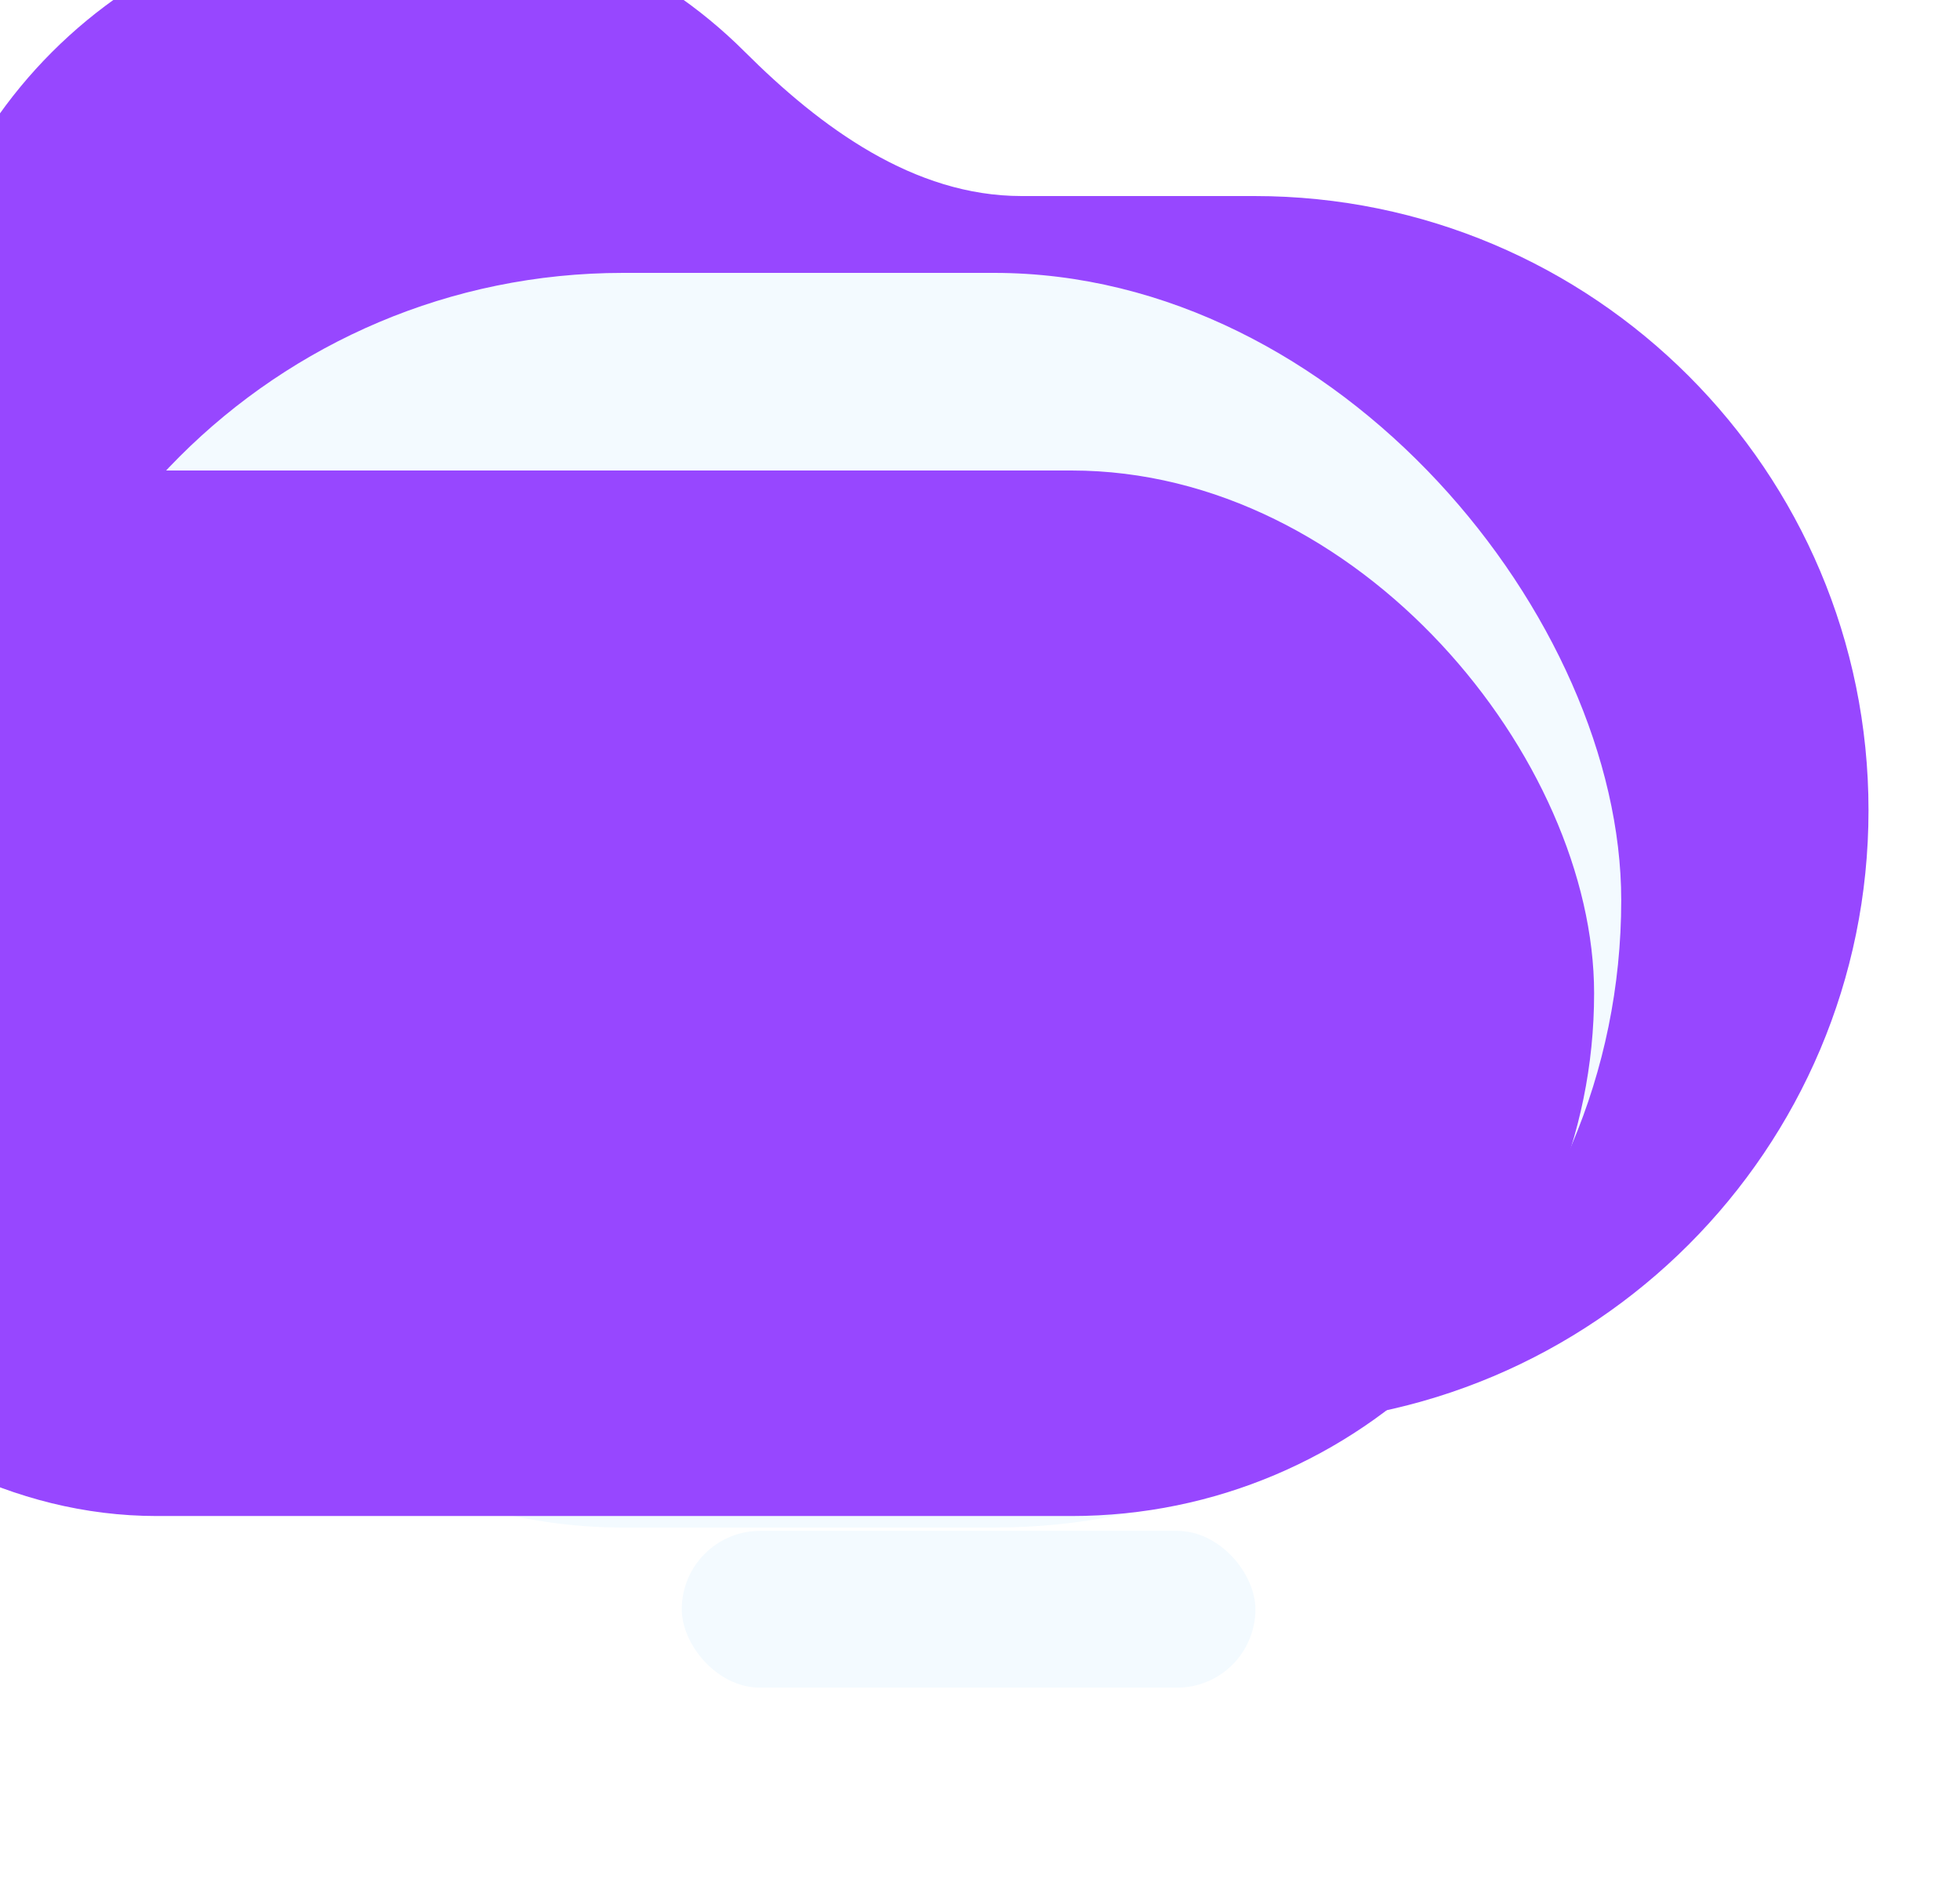 <svg width="25" height="24" viewBox="0 0 25 24" fill="none" xmlns="http://www.w3.org/2000/svg">
<g filter="url(#filter0_ii_210_718)">
<path fill-rule="evenodd" clip-rule="evenodd" d="M14.197 3.667C12.824 3.667 11.636 2.795 10.664 1.825C9.534 0.697 7.973 0 6.25 0C2.798 0 0 2.798 0 6.25V7.083C0 7.407 0.025 7.726 0.072 8.037C0.186 8.783 0.207 9.549 0.092 10.295C0.031 10.688 0 11.09 0 11.5C0 15.826 3.507 19.333 7.833 19.333H17.167C21.493 19.333 25 15.826 25 11.5C25 7.174 21.493 3.667 17.167 3.667L14.197 3.667Z" fill="#9747FF"/>
</g>
<g filter="url(#filter1_ii_210_718)">
<rect x="2.134" y="5.667" width="20.732" height="16" rx="8" fill="#F3FAFF"/>
</g>
<g filter="url(#filter2_ii_210_718)">
<rect y="10.667" width="25" height="13.333" rx="6.667" fill="#9747FF"/>
</g>
<g filter="url(#filter3_ii_210_718)">
<rect x="8.841" y="19.667" width="7.317" height="2" rx="1" fill="#F3FAFF"/>
</g>
<defs>
<filter id="filter0_ii_210_718" x="-3.5" y="-3.5" width="30.833" height="25.167" filterUnits="userSpaceOnUse" color-interpolation-filters="sRGB">
<feFlood flood-opacity="0" result="BackgroundImageFix"/>
<feBlend mode="normal" in="SourceGraphic" in2="BackgroundImageFix" result="shape"/>
<feColorMatrix in="SourceAlpha" type="matrix" values="0 0 0 0 0 0 0 0 0 0 0 0 0 0 0 0 0 0 127 0" result="hardAlpha"/>
<feOffset dx="-3.5" dy="-3.5"/>
<feGaussianBlur stdDeviation="3.5"/>
<feComposite in2="hardAlpha" operator="arithmetic" k2="-1" k3="1"/>
<feColorMatrix type="matrix" values="0 0 0 0 0.333 0 0 0 0 0.145 0 0 0 0 0.576 0 0 0 0.82 0"/>
<feBlend mode="normal" in2="shape" result="effect1_innerShadow_210_718"/>
<feColorMatrix in="SourceAlpha" type="matrix" values="0 0 0 0 0 0 0 0 0 0 0 0 0 0 0 0 0 0 127 0" result="hardAlpha"/>
<feOffset dx="2.333" dy="2.333"/>
<feGaussianBlur stdDeviation="2.333"/>
<feComposite in2="hardAlpha" operator="arithmetic" k2="-1" k3="1"/>
<feColorMatrix type="matrix" values="0 0 0 0 0.822 0 0 0 0 0.644 0 0 0 0 1 0 0 0 0.65 0"/>
<feBlend mode="normal" in2="effect1_innerShadow_210_718" result="effect2_innerShadow_210_718"/>
</filter>
<filter id="filter1_ii_210_718" x="-2.241" y="1.291" width="27.294" height="22.563" filterUnits="userSpaceOnUse" color-interpolation-filters="sRGB">
<feFlood flood-opacity="0" result="BackgroundImageFix"/>
<feBlend mode="normal" in="SourceGraphic" in2="BackgroundImageFix" result="shape"/>
<feColorMatrix in="SourceAlpha" type="matrix" values="0 0 0 0 0 0 0 0 0 0 0 0 0 0 0 0 0 0 127 0" result="hardAlpha"/>
<feOffset dx="-4.375" dy="-4.375"/>
<feGaussianBlur stdDeviation="2.188"/>
<feComposite in2="hardAlpha" operator="arithmetic" k2="-1" k3="1"/>
<feColorMatrix type="matrix" values="0 0 0 0 0.738 0 0 0 0 0.359 0 0 0 0 0.871 0 0 0 0.82 0"/>
<feBlend mode="normal" in2="shape" result="effect1_innerShadow_210_718"/>
<feColorMatrix in="SourceAlpha" type="matrix" values="0 0 0 0 0 0 0 0 0 0 0 0 0 0 0 0 0 0 127 0" result="hardAlpha"/>
<feOffset dx="2.188" dy="2.188"/>
<feGaussianBlur stdDeviation="1.641"/>
<feComposite in2="hardAlpha" operator="arithmetic" k2="-1" k3="1"/>
<feColorMatrix type="matrix" values="0 0 0 0 0.908 0 0 0 0 0.644 0 0 0 0 1 0 0 0 0.65 0"/>
<feBlend mode="normal" in2="effect1_innerShadow_210_718" result="effect2_innerShadow_210_718"/>
</filter>
<filter id="filter2_ii_210_718" x="-7" y="3.667" width="34.333" height="22.667" filterUnits="userSpaceOnUse" color-interpolation-filters="sRGB">
<feFlood flood-opacity="0" result="BackgroundImageFix"/>
<feBlend mode="normal" in="SourceGraphic" in2="BackgroundImageFix" result="shape"/>
<feColorMatrix in="SourceAlpha" type="matrix" values="0 0 0 0 0 0 0 0 0 0 0 0 0 0 0 0 0 0 127 0" result="hardAlpha"/>
<feOffset dx="-7" dy="-7"/>
<feGaussianBlur stdDeviation="4.667"/>
<feComposite in2="hardAlpha" operator="arithmetic" k2="-1" k3="1"/>
<feColorMatrix type="matrix" values="0 0 0 0 0.333 0 0 0 0 0.145 0 0 0 0 0.576 0 0 0 0.82 0"/>
<feBlend mode="normal" in2="shape" result="effect1_innerShadow_210_718"/>
<feColorMatrix in="SourceAlpha" type="matrix" values="0 0 0 0 0 0 0 0 0 0 0 0 0 0 0 0 0 0 127 0" result="hardAlpha"/>
<feOffset dx="2.333" dy="2.333"/>
<feGaussianBlur stdDeviation="2.333"/>
<feComposite in2="hardAlpha" operator="arithmetic" k2="-1" k3="1"/>
<feColorMatrix type="matrix" values="0 0 0 0 0.822 0 0 0 0 0.644 0 0 0 0 1 0 0 0 0.65 0"/>
<feBlend mode="normal" in2="effect1_innerShadow_210_718" result="effect2_innerShadow_210_718"/>
</filter>
<filter id="filter3_ii_210_718" x="6.508" y="17.333" width="11.838" height="6.521" filterUnits="userSpaceOnUse" color-interpolation-filters="sRGB">
<feFlood flood-opacity="0" result="BackgroundImageFix"/>
<feBlend mode="normal" in="SourceGraphic" in2="BackgroundImageFix" result="shape"/>
<feColorMatrix in="SourceAlpha" type="matrix" values="0 0 0 0 0 0 0 0 0 0 0 0 0 0 0 0 0 0 127 0" result="hardAlpha"/>
<feOffset dx="-2.333" dy="-2.333"/>
<feGaussianBlur stdDeviation="2.188"/>
<feComposite in2="hardAlpha" operator="arithmetic" k2="-1" k3="1"/>
<feColorMatrix type="matrix" values="0 0 0 0 0.738 0 0 0 0 0.359 0 0 0 0 0.871 0 0 0 0.82 0"/>
<feBlend mode="normal" in2="shape" result="effect1_innerShadow_210_718"/>
<feColorMatrix in="SourceAlpha" type="matrix" values="0 0 0 0 0 0 0 0 0 0 0 0 0 0 0 0 0 0 127 0" result="hardAlpha"/>
<feOffset dx="2.188" dy="2.188"/>
<feGaussianBlur stdDeviation="1.641"/>
<feComposite in2="hardAlpha" operator="arithmetic" k2="-1" k3="1"/>
<feColorMatrix type="matrix" values="0 0 0 0 0.908 0 0 0 0 0.644 0 0 0 0 1 0 0 0 0.65 0"/>
<feBlend mode="normal" in2="effect1_innerShadow_210_718" result="effect2_innerShadow_210_718"/>
</filter>
</defs>
</svg>
